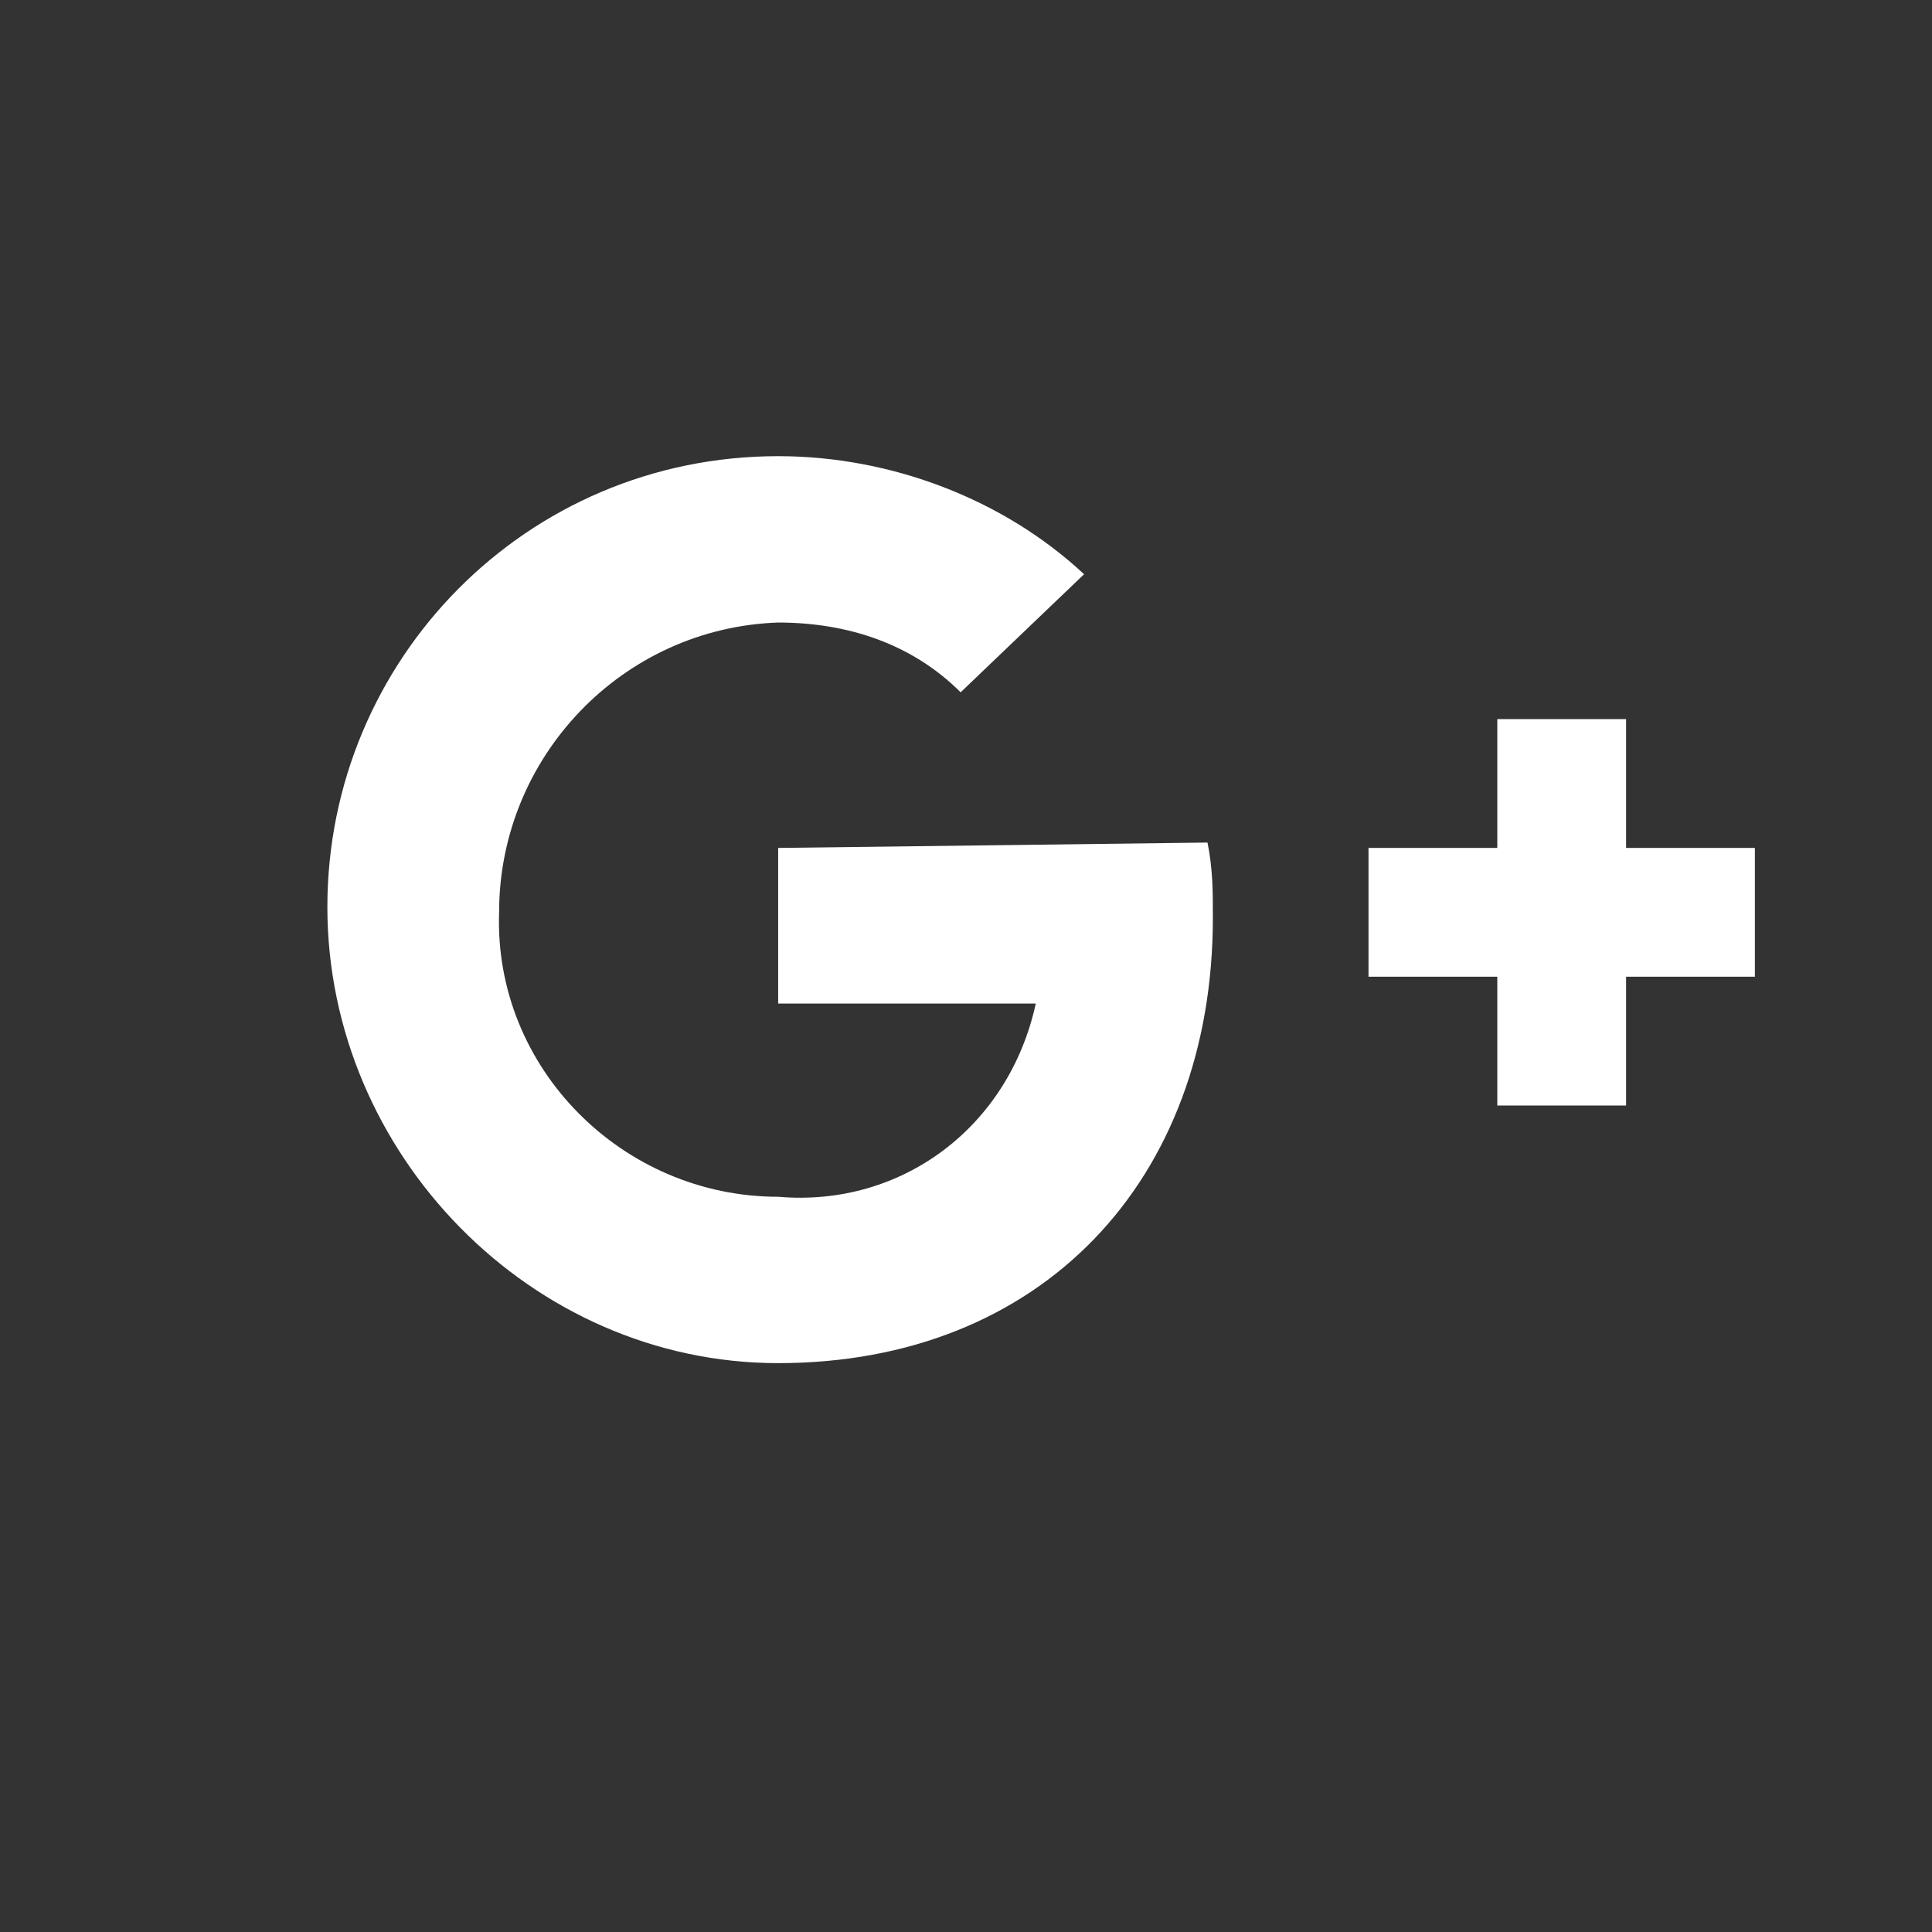 <?xml version="1.0" encoding="utf-8"?>
<svg version="1.1" id="Layer_1" xmlns="http://www.w3.org/2000/svg" xmlns:xlink="http://www.w3.org/1999/xlink" x="0px" y="0px" viewBox="0 0 36 36" style="fill:#fff" xml:space="preserve"><rect x="0" y="0" width="36" height="36" fill="#333333" stroke="none"/><title>Asset 14</title><g id="Layer_2_2_"><g id="Layer_1-2_2_"><path id="google__2_" d="M14.5,15.8v2.9h4.8c-0.5,2.3-2.5,3.8-4.8,3.6c-2.9,0-5.3-2.4-5.2-5.3c0-2.9,2.3-5.3,5.2-5.4
			c1.3,0,2.5,0.4,3.4,1.3l2.3-2.2c-1.5-1.4-3.6-2.2-5.7-2.2c-4.7,0-8.4,3.8-8.4,8.4s3.8,8.5,8.4,8.5c4.9,0,8.1-3.4,8.1-8.3
			c0-0.5,0-0.9-0.1-1.4L14.5,15.8z M30.3,15.8v-2.4h-2.4v2.4h-2.4v2.4h2.4v2.4h2.4v-2.4h2.4v-2.4H30.3z" /></g></g></svg>